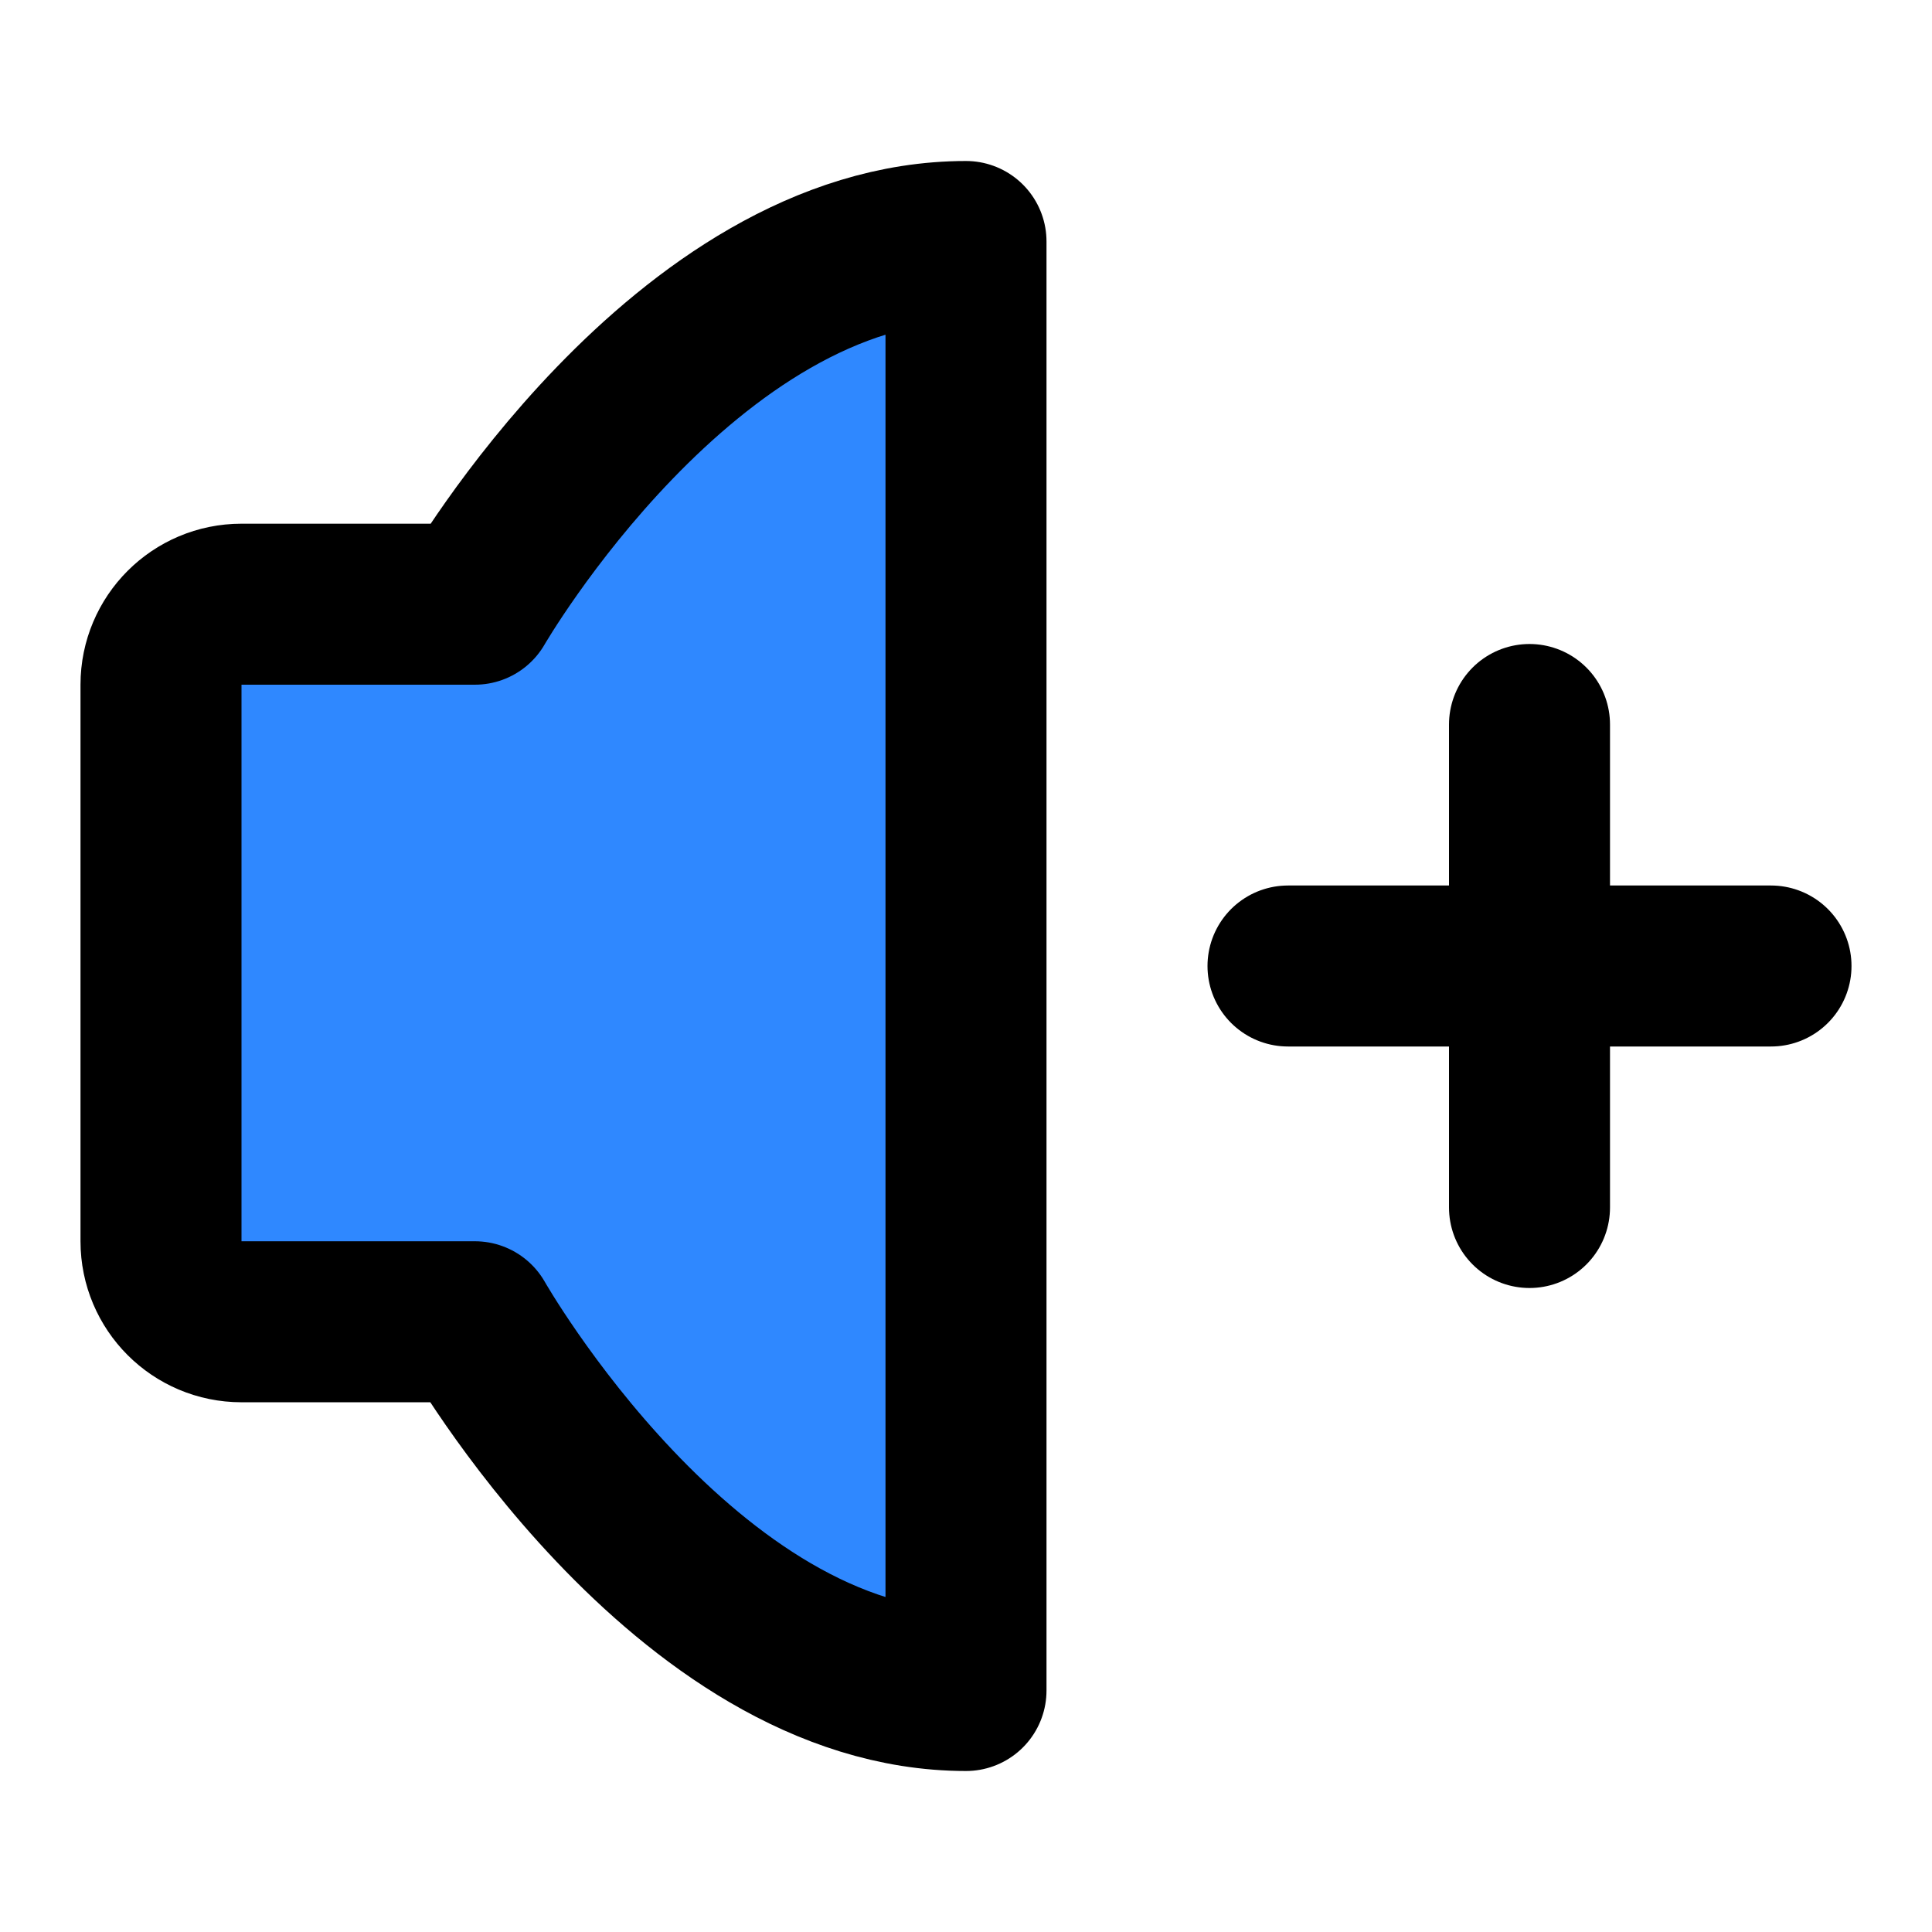 <svg width="32" height="32" viewBox="0 0 48 48" fill="none" xmlns="http://www.w3.org/2000/svg">
    <path d="M24 6V42C17 42 11.799 32.839 11.799 32.839H6C4.895 32.839 4 31.944 4 30.839V17.011C4 15.906 4.895 15.011 6 15.011H11.799C11.799 15.011 17 6 24 6Z" fill="#2F88FF" stroke="#000000" stroke-width="4" stroke-linejoin="round"/>
    <path d="M32 24H44" stroke="#000000" stroke-width="4" stroke-linecap="round" stroke-linejoin="round"/>
    <path d="M38 18V30" stroke="#000000" stroke-width="4" stroke-linecap="round" stroke-linejoin="round"/>
</svg>